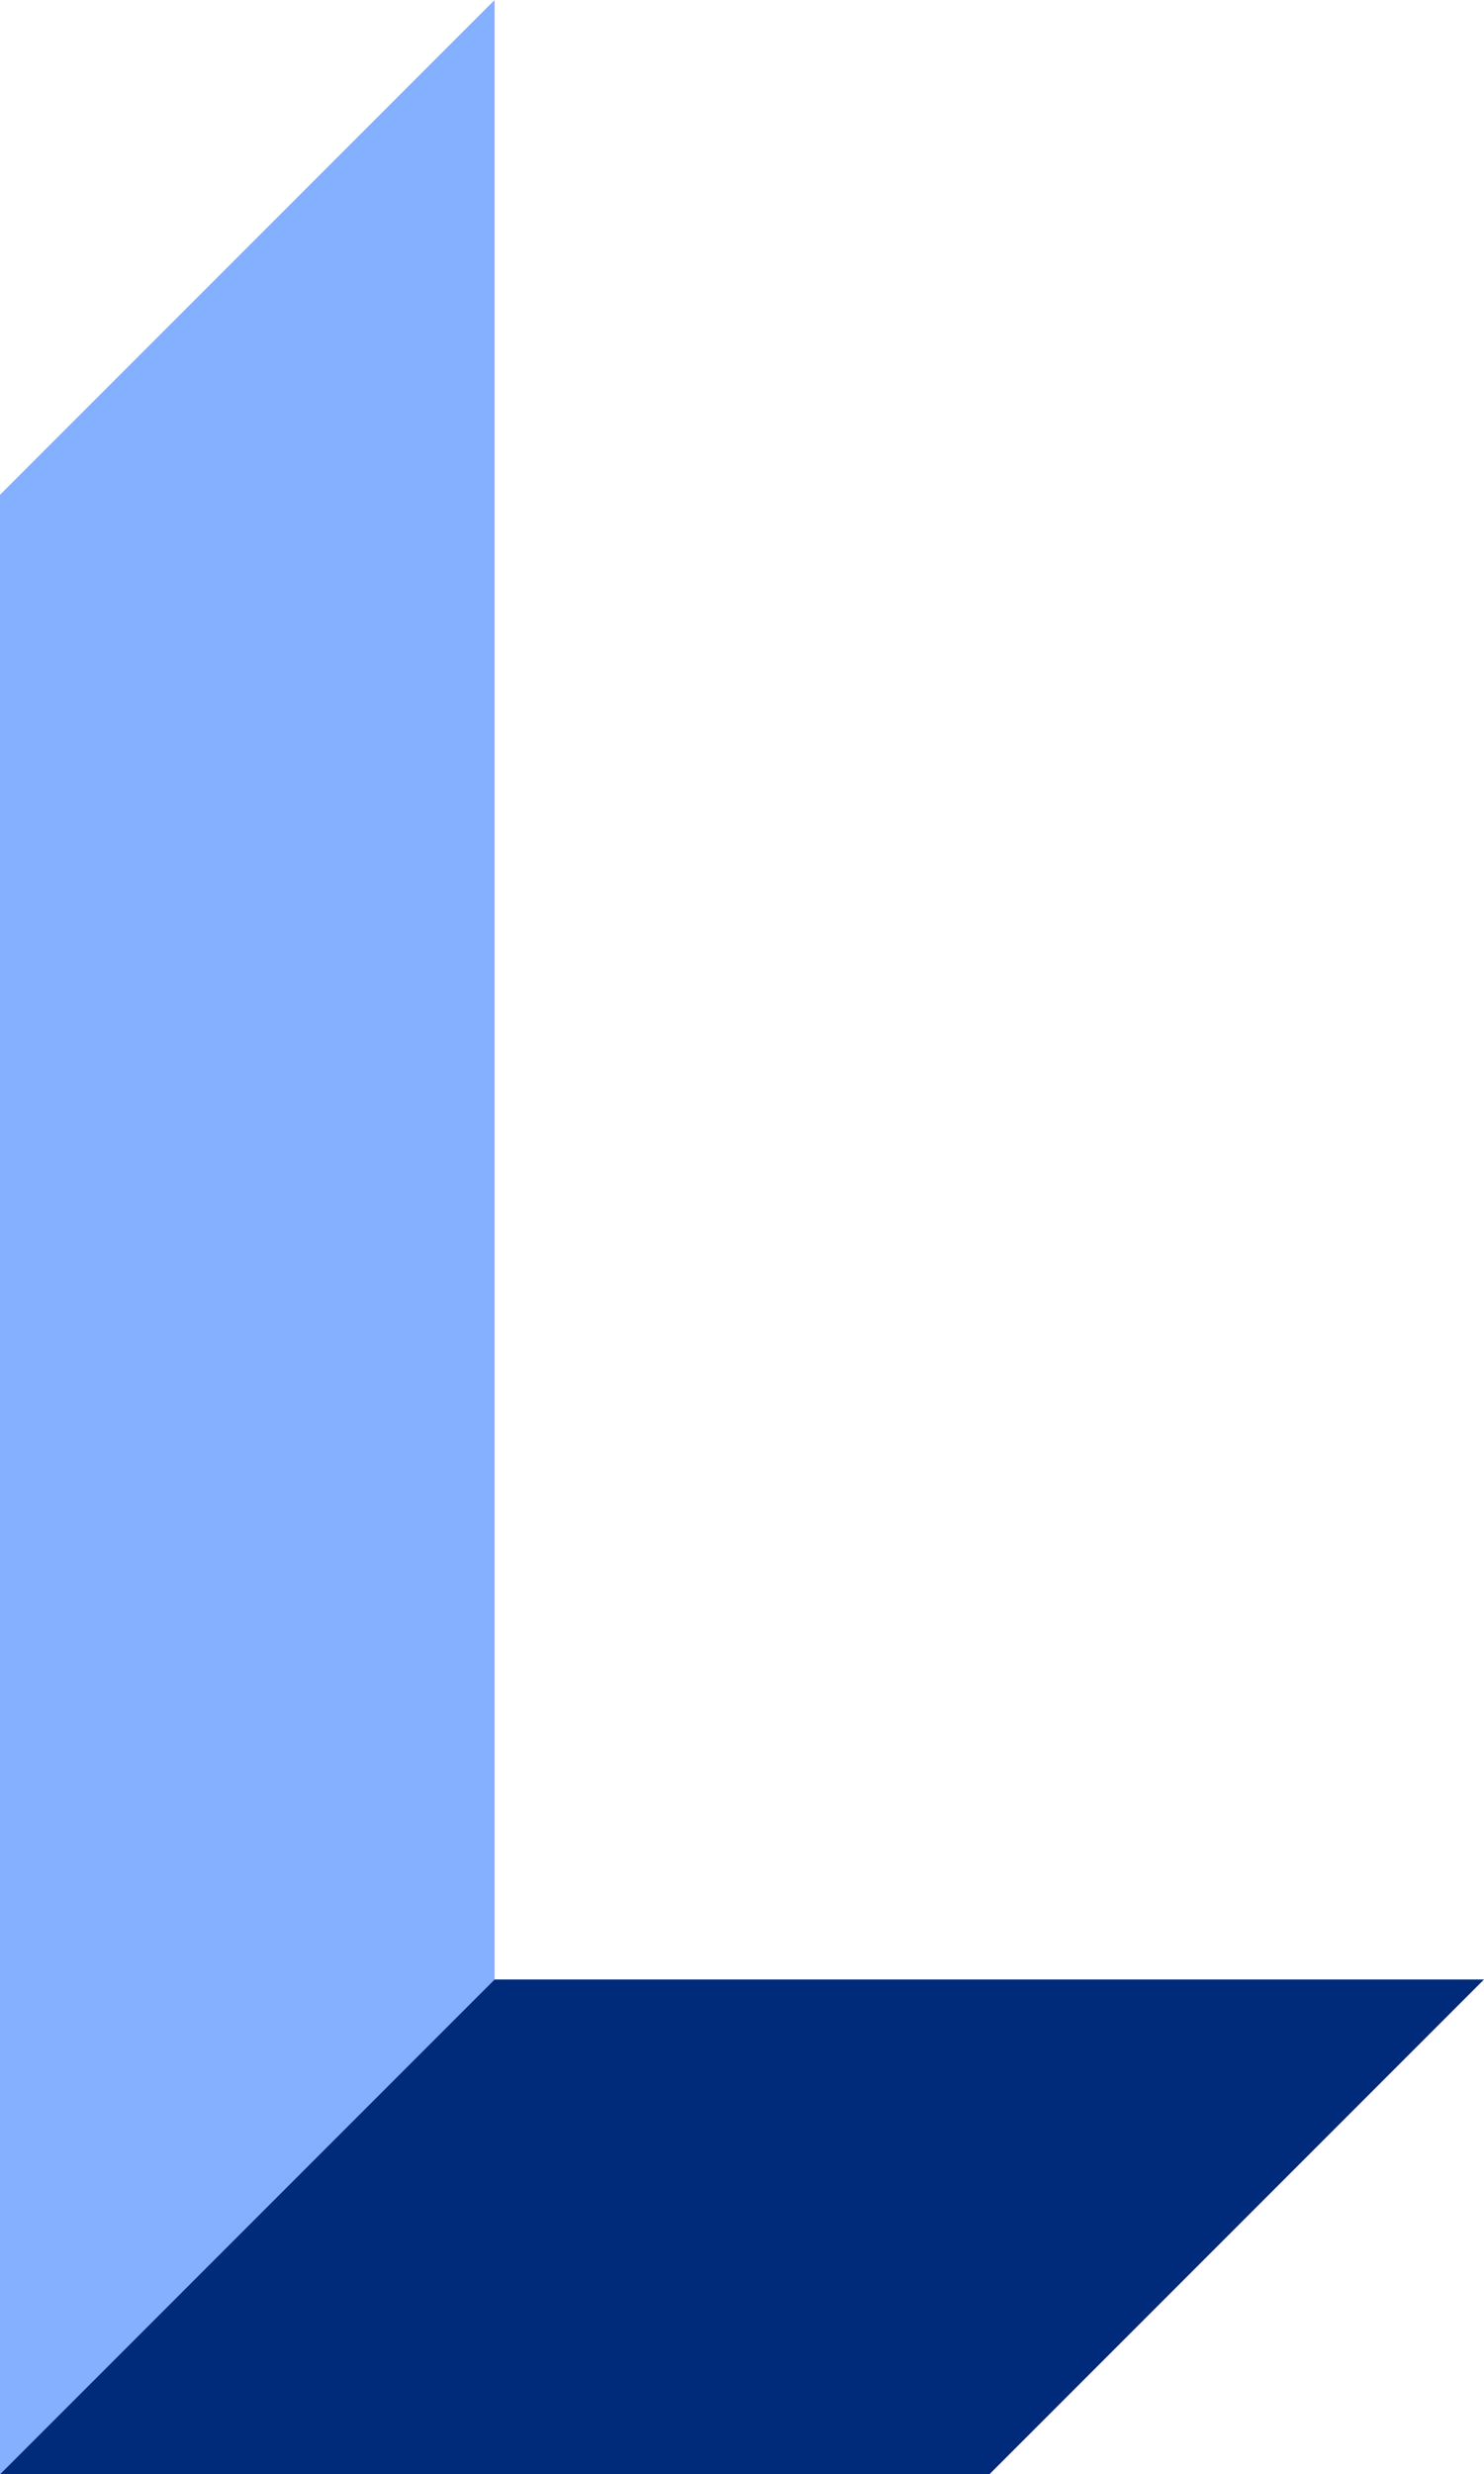 <?xml version="1.0" encoding="UTF-8" standalone="no"?>
<!-- Created with Inkscape (http://www.inkscape.org/) -->

<svg
   xmlns:osb="http://www.openswatchbook.org/uri/2009/osb"
   xmlns:dc="http://purl.org/dc/elements/1.1/"
   xmlns:cc="http://creativecommons.org/ns#"
   xmlns:rdf="http://www.w3.org/1999/02/22-rdf-syntax-ns#"
   xmlns:svg="http://www.w3.org/2000/svg"
   xmlns="http://www.w3.org/2000/svg"
   xmlns:sodipodi="http://sodipodi.sourceforge.net/DTD/sodipodi-0.dtd"
   xmlns:inkscape="http://www.inkscape.org/namespaces/inkscape"
   width="42.333mm"
   height="70.552mm"
   viewBox="0 0 150 249.988"
   id="svg2"
   version="1.1"
   inkscape:version="0.91 r13725"
   sodipodi:docname="lilley_logo_L2.svg"
   inkscape:export-filename="C:\Users\Matthew\Documents\lilley.io\lilley_logo_L_choice.png"
   inkscape:export-xdpi="90"
   inkscape:export-ydpi="90">
  <defs
     id="defs4">
    <inkscape:perspective
       sodipodi:type="inkscape:persp3d"
       inkscape:vp_x="-430.08532 : 7.0011897e-014 : 0"
       inkscape:vp_y="1.3764435e-013 : 1984.3311 : 0"
       inkscape:vp_z="403.48335 : 403.48336 : 0"
       inkscape:persp3d-origin="-103.29826 : 490.29514 : 1"
       id="perspective4428" />
    <inkscape:perspective
       sodipodi:type="inkscape:persp3d"
       inkscape:vp_x="-430.08532 : 7.0011898e-014 : 0"
       inkscape:vp_y="1.3764435e-013 : 1984.3311 : 0"
       inkscape:vp_z="403.48335 : 403.48337 : 0"
       inkscape:persp3d-origin="154.20061 : 600.65582 : 1"
       id="perspective4340" />
    <inkscape:perspective
       sodipodi:type="inkscape:persp3d"
       inkscape:vp_x="-430.08532 : 7.0011897e-014 : 0"
       inkscape:vp_y="1.3764435e-013 : 1984.3311 : 0"
       inkscape:vp_z="403.48335 : 403.48336 : 0"
       inkscape:persp3d-origin="-146.40537 : 1025.123 : 1"
       id="perspective4338" />
    <inkscape:perspective
       sodipodi:type="inkscape:persp3d"
       inkscape:vp_x="-430.08532 : 7.0011898e-014 : 0"
       inkscape:vp_y="1.3764435e-013 : 1984.3311 : 0"
       inkscape:vp_z="403.48335 : 403.48337 : 0"
       inkscape:persp3d-origin="-149.40537 : 643.12299 : 1"
       id="perspective4306" />
    <inkscape:perspective
       sodipodi:type="inkscape:persp3d"
       inkscape:vp_x="-430.08532 : 7.0011899e-014 : 0"
       inkscape:vp_y="1.3764435e-013 : 1984.3311 : 0"
       inkscape:vp_z="403.48335 : 403.48338 : 0"
       inkscape:persp3d-origin="-149.96731 : 334.73165 : 1"
       id="perspective4309" />
    <linearGradient
       id="linearGradient4238"
       osb:paint="solid">
      <stop
         style="stop-color:#000000;stop-opacity:1;"
         offset="0"
         id="stop4240" />
    </linearGradient>
    <marker
       style="overflow:visible"
       id="DistanceStart"
       refX="0"
       refY="0"
       orient="auto"
       inkscape:stockid="DistanceStart"
       inkscape:isstock="true">
      <g
         id="g2300"
         style="fill:#ff0000;fill-opacity:1;stroke:#ff0000;stroke-opacity:1">
        <path
           style="fill:#ff0000;fill-opacity:1;stroke:#ff0000;stroke-width:1.15;stroke-linecap:square;stroke-opacity:1"
           d="M 0,0 2,0"
           id="path2306"
           inkscape:connector-curvature="0" />
        <path
           style="fill:#ff0000;fill-opacity:1;fill-rule:evenodd;stroke:#ff0000;stroke-opacity:1"
           d="M 0,0 13,4 9,0 13,-4 0,0 Z"
           id="path2302"
           inkscape:connector-curvature="0" />
        <path
           style="fill:#ff0000;fill-opacity:1;stroke:#ff0000;stroke-width:1;stroke-linecap:square;stroke-opacity:1"
           d="M 0,-4 0,40"
           id="path2304"
           inkscape:connector-curvature="0" />
      </g>
    </marker>
    <marker
       inkscape:stockid="EmptyTriangleOutS"
       orient="auto"
       refY="0"
       refX="0"
       id="EmptyTriangleOutS"
       style="overflow:visible"
       inkscape:isstock="true">
      <path
         id="path4320"
         d="m 5.77,0 -8.65,5 0,-10 8.65,5 z"
         style="fill:#ffffff;fill-rule:evenodd;stroke:#ff0000;stroke-width:1pt;stroke-opacity:1"
         transform="matrix(0.2,0,0,0.2,-0.6,0)"
         inkscape:connector-curvature="0" />
    </marker>
    <marker
       inkscape:stockid="Arrow1Mend"
       orient="auto"
       refY="0"
       refX="0"
       id="Arrow1Mend"
       style="overflow:visible"
       inkscape:isstock="true">
      <path
         id="path4163"
         d="M 0,0 5,-5 -12.5,0 5,5 0,0 Z"
         style="fill:#ff0000;fill-opacity:1;fill-rule:evenodd;stroke:#ff0000;stroke-width:1pt;stroke-opacity:1"
         transform="matrix(-0.4,0,0,-0.4,-4,0)"
         inkscape:connector-curvature="0" />
    </marker>
    <marker
       inkscape:stockid="Arrow1Lend"
       orient="auto"
       refY="0"
       refX="0"
       id="Arrow1Lend"
       style="overflow:visible"
       inkscape:isstock="true">
      <path
         id="path4157"
         d="M 0,0 5,-5 -12.5,0 5,5 0,0 Z"
         style="fill:#ff0000;fill-opacity:1;fill-rule:evenodd;stroke:#ff0000;stroke-width:1pt;stroke-opacity:1"
         transform="matrix(-0.8,0,0,-0.8,-10,0)"
         inkscape:connector-curvature="0" />
    </marker>
    <inkscape:perspective
       sodipodi:type="inkscape:persp3d"
       inkscape:vp_x="-430.08532 : 7.0011899e-014 : 0"
       inkscape:vp_y="1.3764435e-013 : 1984.3311 : 0"
       inkscape:vp_z="403.48335 : 403.48338 : 0"
       inkscape:persp3d-origin="276.37278 : 335.50211 : 1"
       id="perspective4309-7" />
    <inkscape:perspective
       sodipodi:type="inkscape:persp3d"
       inkscape:vp_x="-430.08532 : 7.0011899e-014 : 0"
       inkscape:vp_y="1.3764435e-013 : 1984.3311 : 0"
       inkscape:vp_z="403.48335 : 403.48338 : 0"
       inkscape:persp3d-origin="283.59461 : 640.123 : 1"
       id="perspective4309-7-9" />
    <inkscape:perspective
       sodipodi:type="inkscape:persp3d"
       inkscape:vp_x="-430.08532 : 7.0011897e-014 : 0"
       inkscape:vp_y="1.3764435e-013 : 1984.3311 : 0"
       inkscape:vp_z="403.48335 : 403.48336 : 0"
       inkscape:persp3d-origin="-149.96731 : 334.73165 : 1"
       id="perspective4428-9" />
  </defs>
  <sodipodi:namedview
     id="base"
     pagecolor="#ffffff"
     bordercolor="#666666"
     borderopacity="1.0"
     inkscape:pageopacity="0.0"
     inkscape:pageshadow="2"
     inkscape:zoom="1.4142136"
     inkscape:cx="137.7248"
     inkscape:cy="119.89853"
     inkscape:document-units="px"
     inkscape:current-layer="layer1"
     showgrid="false"
     showguides="false"
     inkscape:window-width="1600"
     inkscape:window-height="837"
     inkscape:window-x="-8"
     inkscape:window-y="-8"
     inkscape:window-maximized="1"
     fit-margin-top="0"
     fit-margin-left="0"
     fit-margin-right="0"
     fit-margin-bottom="0" />
  <g
     inkscape:label="Layer 1"
     inkscape:groupmode="layer"
     id="layer1"
     transform="translate(-4.8266372e-8,-802.374)">
    <g
       sodipodi:type="inkscape:box3d"
       id="g4414-1"
       style="fill:#000000;fill-opacity:1;stroke:none;stroke-width:4;stroke-miterlimit:4;stroke-dasharray:none;stroke-opacity:1"
       inkscape:perspectiveID="#perspective4428-9"
       inkscape:corner0="-0.34869199 : -0.067899809 : 0 : 1"
       inkscape:corner7="-0.58122253 : -0.1686874 : 0.12390198 : 1">
      <path
         sodipodi:type="inkscape:box3dside"
         id="path4416-9"
         style="fill:none;fill-rule:evenodd;stroke:none;stroke-width:1px;stroke-linecap:butt;stroke-linejoin:round;stroke-opacity:1"
         inkscape:box3dsidetype="11"
         d="m 49.992,802.374 100.008,0 0,199.996 -100.008,0 z"
         points="150,802.374 150,1002.37 49.992,1002.37 49.992,802.374 " />
      <path
         sodipodi:type="inkscape:box3dside"
         id="path4418-7"
         style="fill:#85afff;fill-opacity:1;fill-rule:evenodd;stroke:none;stroke-width:1px;stroke-linecap:butt;stroke-linejoin:round;stroke-opacity:1"
         inkscape:box3dsidetype="6"
         d="m -1.1480542e-5,852.366 0,199.996 L 49.992,1002.37 l 0,-199.996 z"
         points="-1.1480542e-005,1052.362 49.992,1002.37 49.992,802.374 -1.1480542e-005,852.366 " />
      <path
         sodipodi:type="inkscape:box3dside"
         id="path4420-1"
         style="fill:#002a7a;fill-opacity:1;fill-rule:evenodd;stroke:none;stroke-width:1px;stroke-linecap:butt;stroke-linejoin:round;stroke-opacity:1"
         inkscape:box3dsidetype="13"
         d="m -1.1480542e-5,1052.362 100.008,0 49.992,-49.992 -100.008,0 z"
         points="100.008,1052.362 150,1002.37 49.992,1002.37 -1.1480542e-005,1052.362 " />
      <path
         sodipodi:type="inkscape:box3dside"
         id="path4422-2"
         style="fill:none;fill-rule:evenodd;stroke:none;stroke-width:1px;stroke-linecap:butt;stroke-linejoin:round;stroke-opacity:1"
         inkscape:box3dsidetype="5"
         d="m -1.1480542e-5,852.366 100.008,0 49.992,-49.992 -100.008,0 z"
         points="100.008,852.366 150,802.374 49.992,802.374 -1.1480542e-005,852.366 " />
      <path
         sodipodi:type="inkscape:box3dside"
         id="path4424-6"
         style="fill:none;fill-rule:evenodd;stroke:none;stroke-width:1px;stroke-linecap:butt;stroke-linejoin:round;stroke-opacity:1"
         inkscape:box3dsidetype="14"
         d="m 100.008,852.366 0,199.996 49.992,-49.992 0,-199.996 z"
         points="100.008,1052.362 150,1002.37 150,802.374 100.008,852.366 " />
      <path
         sodipodi:type="inkscape:box3dside"
         id="path4426-6"
         style="fill:none;fill-rule:evenodd;stroke:none;stroke-width:1px;stroke-linecap:butt;stroke-linejoin:round;stroke-opacity:1"
         inkscape:box3dsidetype="3"
         d="m -1.1480542e-5,852.366 100.008,0 0,199.996 -100.008,0 z"
         points="100.008,852.366 100.008,1052.362 -1.1480542e-005,1052.362 -1.1480542e-005,852.366 " />
    </g>
  </g>
</svg>
